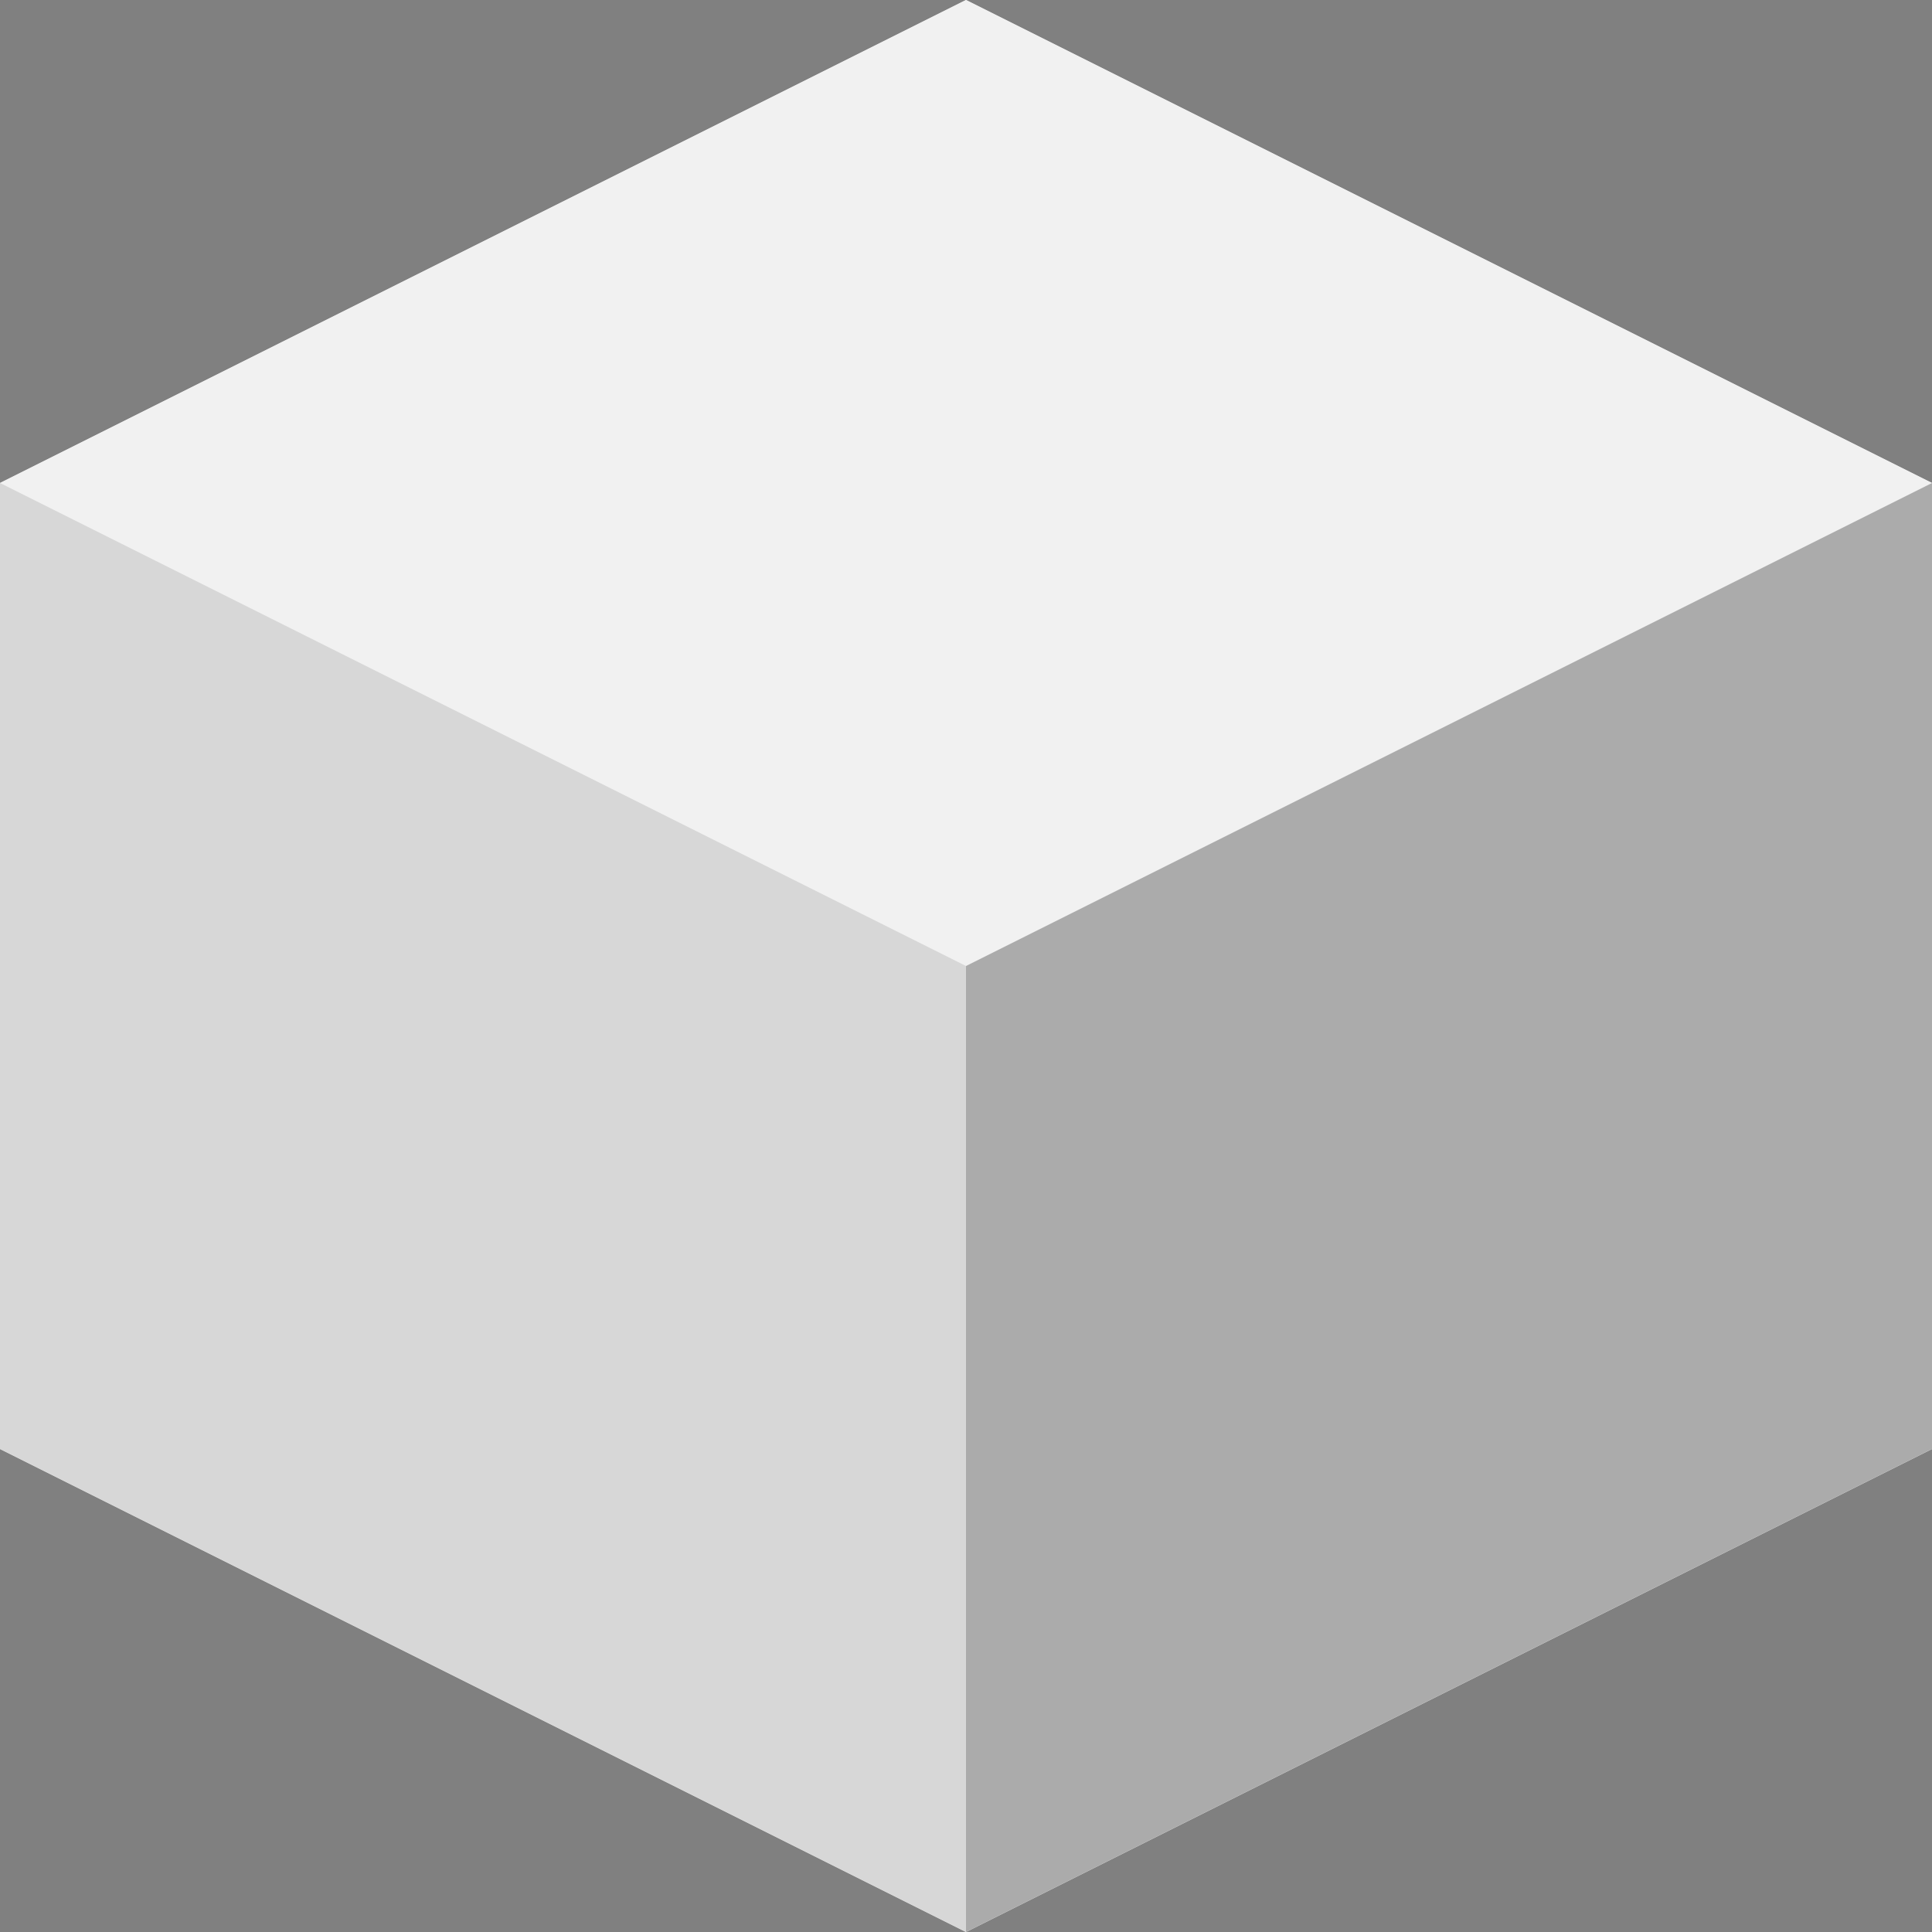 <svg xmlns="http://www.w3.org/2000/svg" viewBox="0 0 32 32"><rect x="0" y="0" width="32" height="32" fill="#808080" stroke="none"/><path fill="#f1f1f1" d="M16 0L0 8v16l16 8 16-8V8z"/><path fill="#f1f1f1" d="M16 0L0 8v16l16 8 16-8V8z"/><path d="M0 8l16 8v16L0 24z" opacity=".11"/><path d="M32 8v16l-16 8V16z" opacity=".29"/></svg>